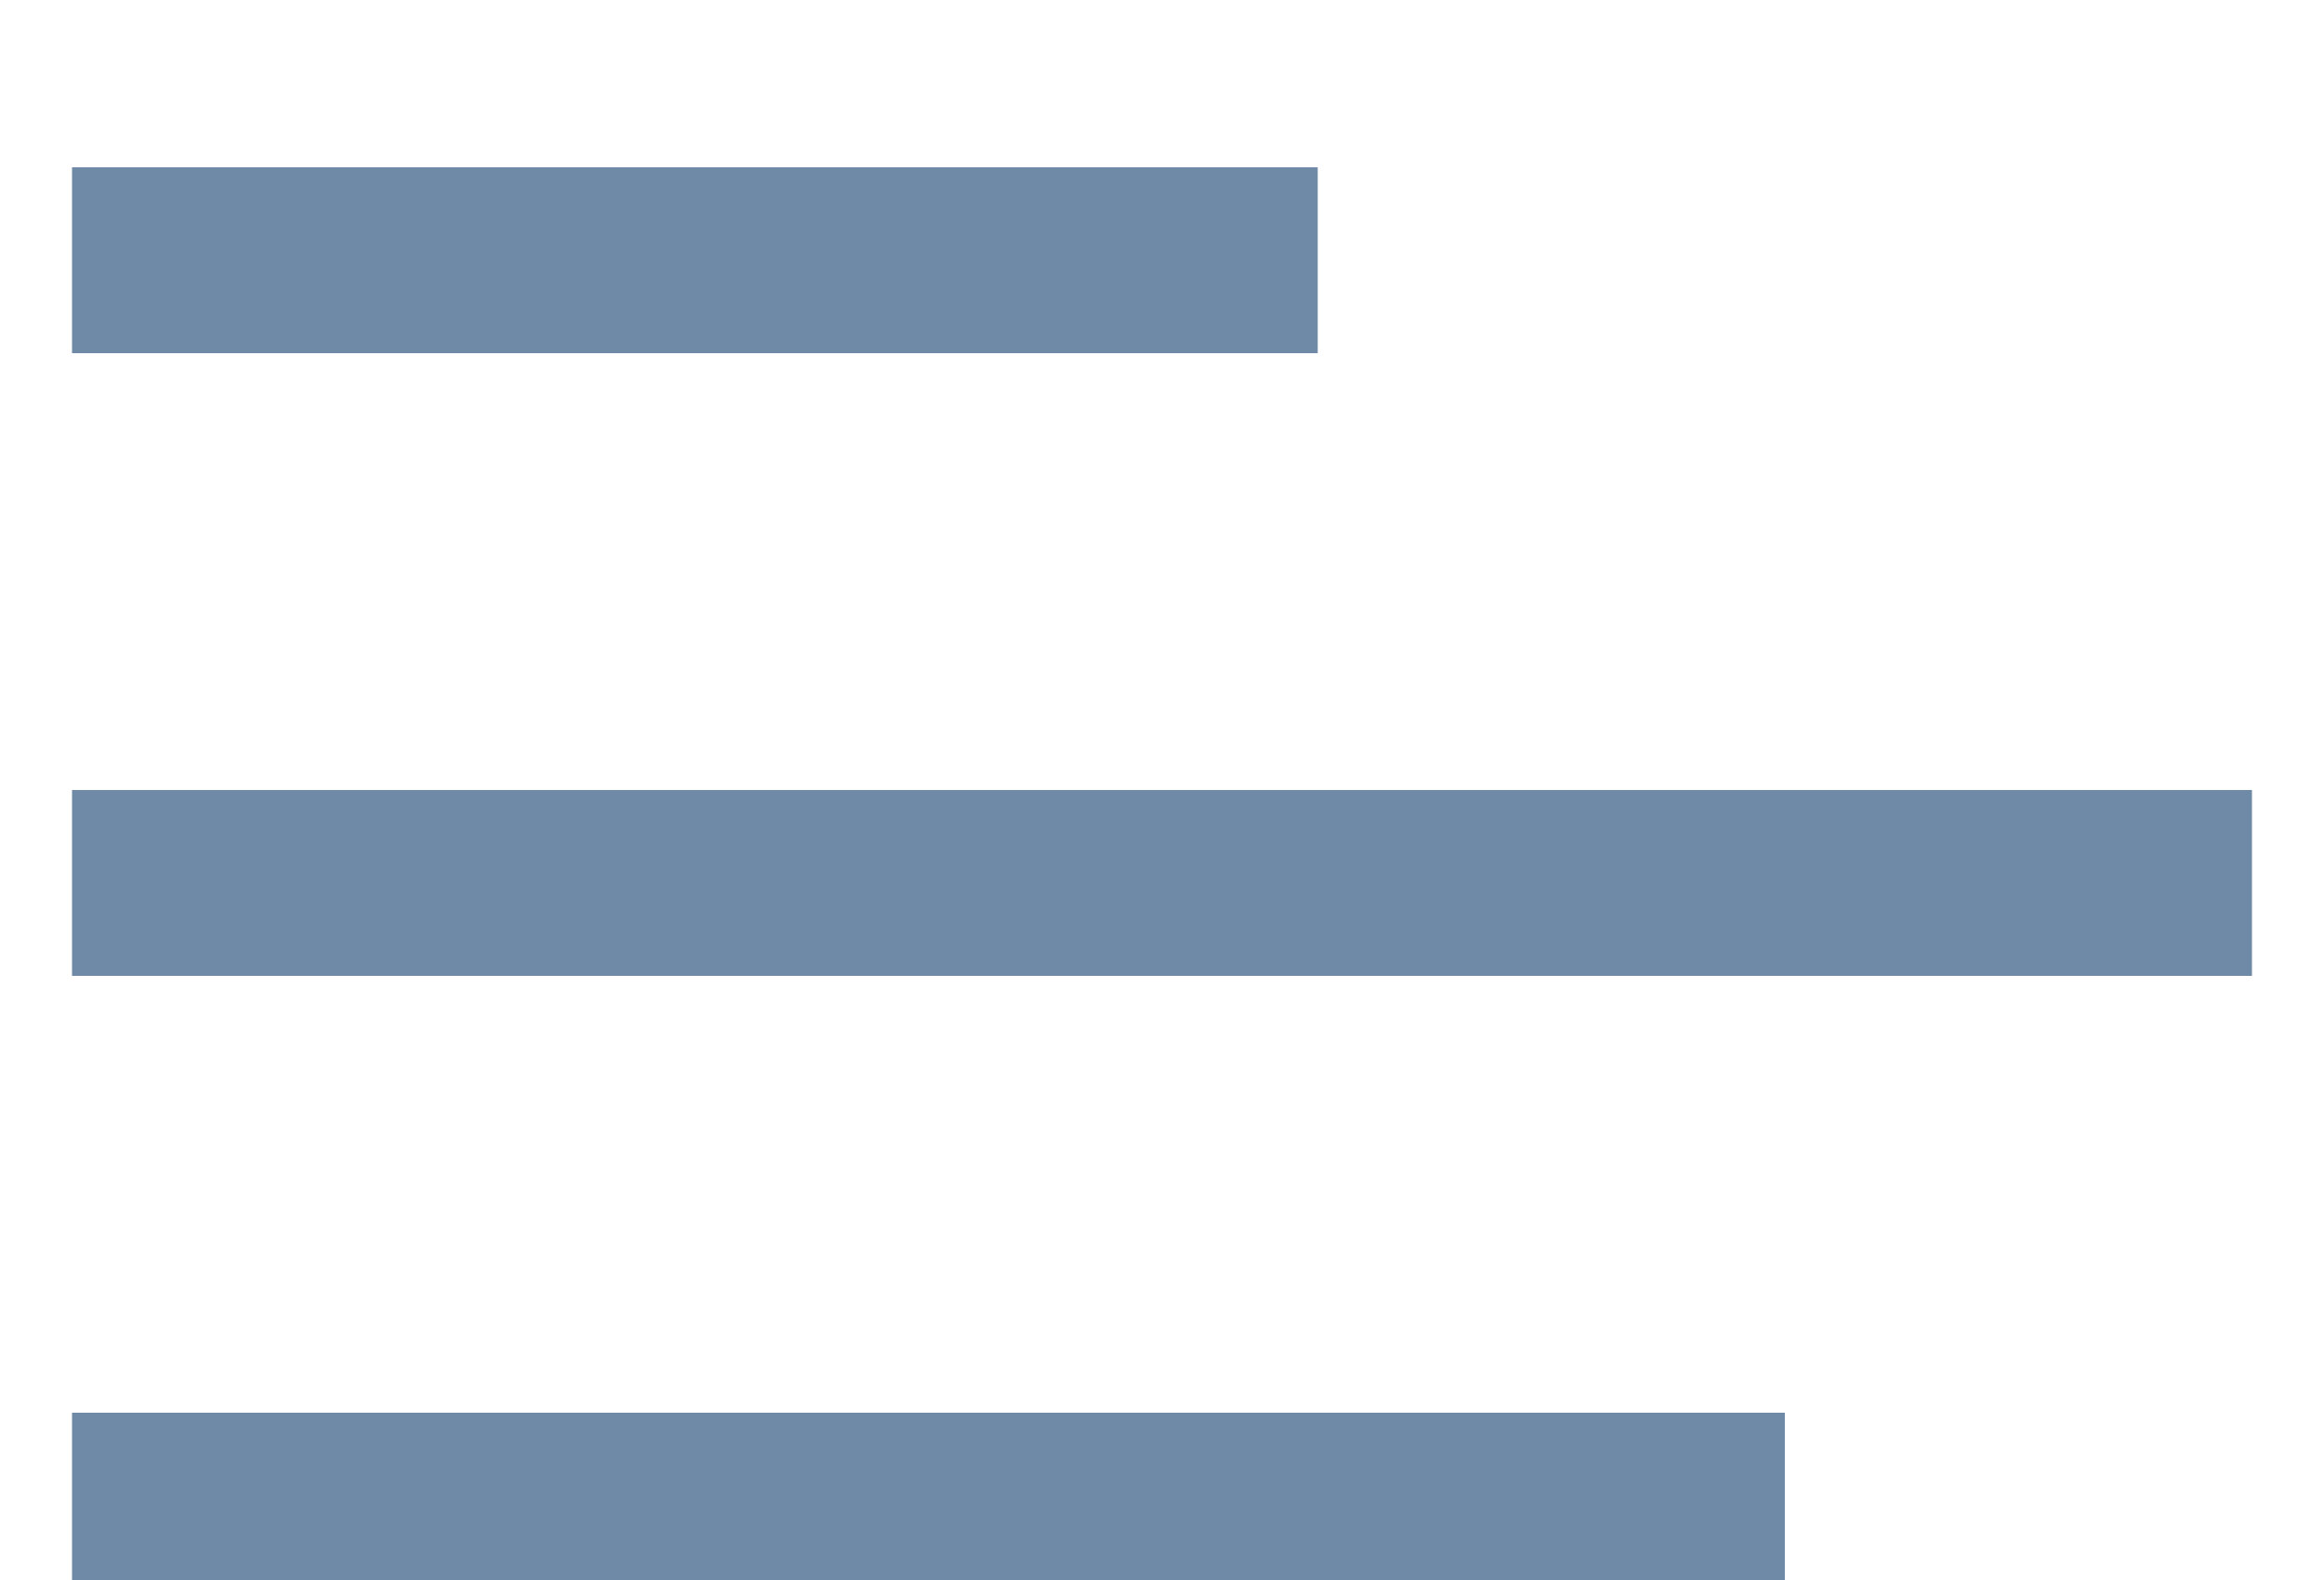 <svg width="25" height="17" viewBox="0 0 25 17" fill="none" xmlns="http://www.w3.org/2000/svg">
<g filter="url(#filter0_i_26584_93)">
<path d="M0.775 1.8H14.175" stroke="#6E8AA6" stroke-width="2"/>
<path d="M0.775 8.5H24.225" stroke="#6E8AA6" stroke-width="2"/>
<path d="M0.775 15.2H19.2" stroke="#6E8AA6" stroke-width="2"/>
</g>
<defs>
<filter id="filter0_i_26584_93" x="0.775" y="0.8" width="23.45" height="16.4" filterUnits="userSpaceOnUse" color-interpolation-filters="sRGB">
<feFlood flood-opacity="0" result="BackgroundImageFix"/>
<feBlend mode="normal" in="SourceGraphic" in2="BackgroundImageFix" result="shape"/>
<feColorMatrix in="SourceAlpha" type="matrix" values="0 0 0 0 0 0 0 0 0 0 0 0 0 0 0 0 0 0 127 0" result="hardAlpha"/>
<feOffset dy="1"/>
<feGaussianBlur stdDeviation="0.5"/>
<feComposite in2="hardAlpha" operator="arithmetic" k2="-1" k3="1"/>
<feColorMatrix type="matrix" values="0 0 0 0 0 0 0 0 0 0 0 0 0 0 0 0 0 0 0.25 0"/>
<feBlend mode="normal" in2="shape" result="effect1_innerShadow_26584_93"/>
</filter>
</defs>
</svg>
